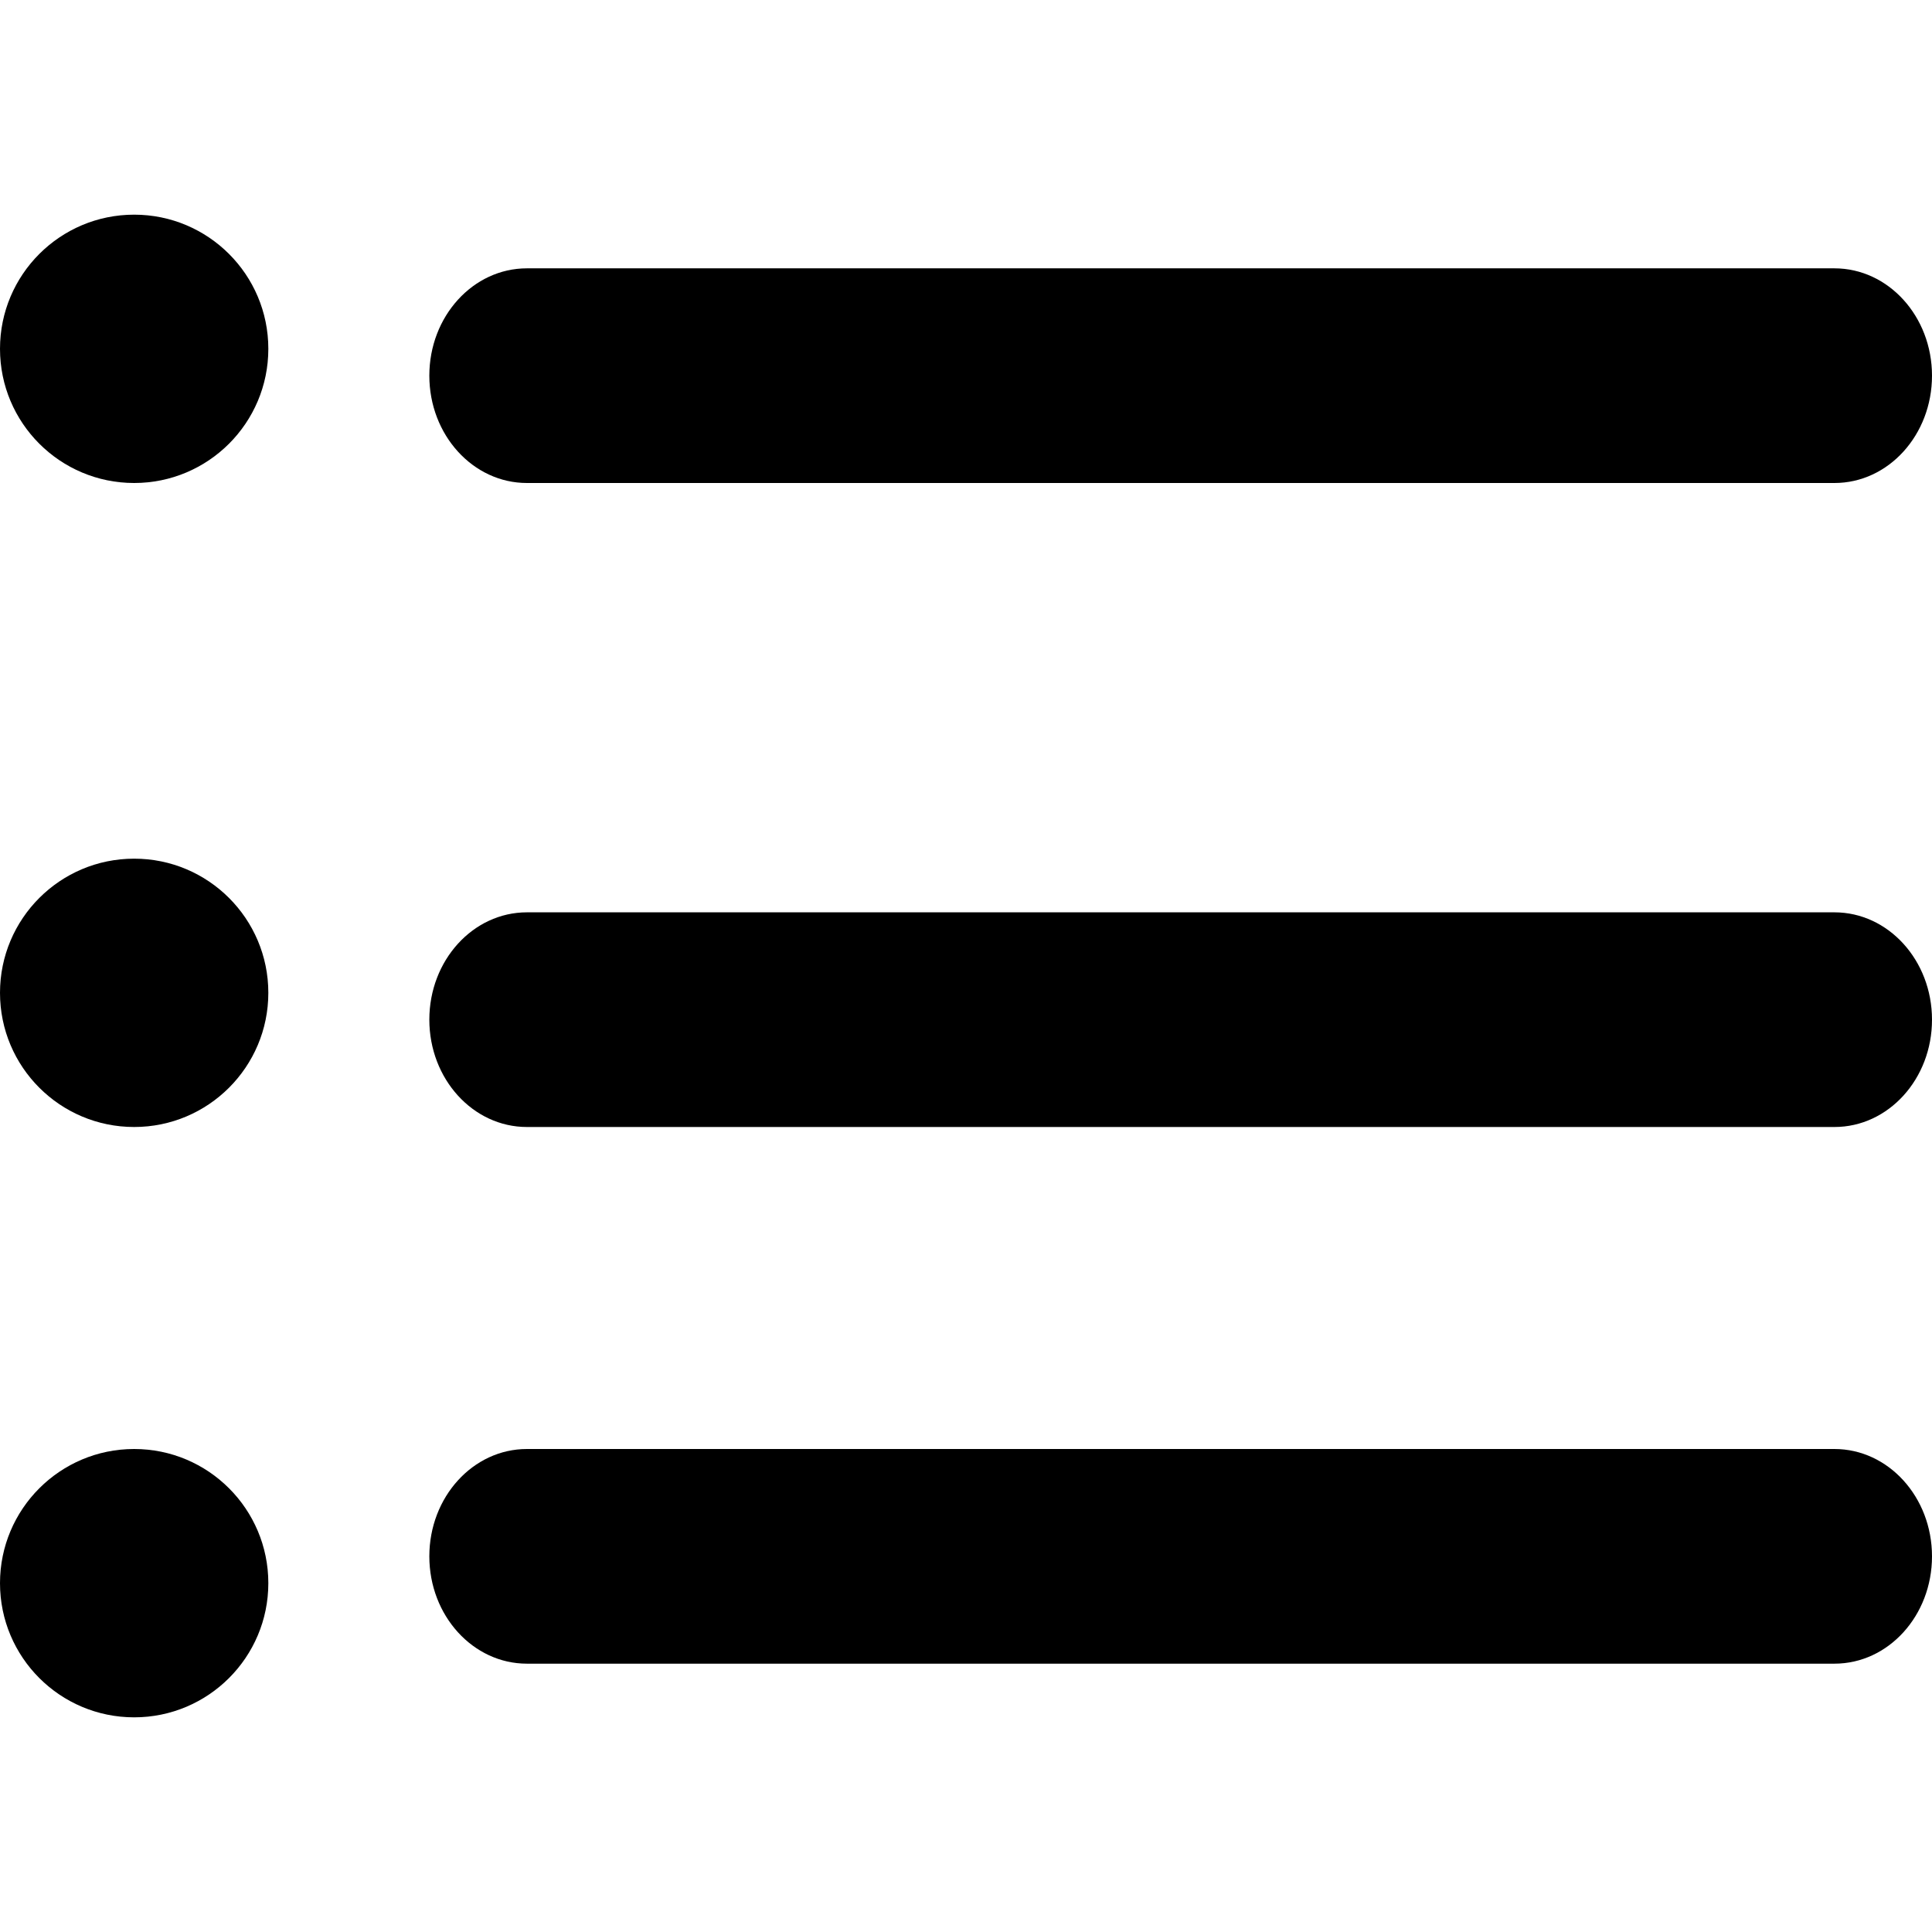 <?xml version="1.0" encoding="UTF-8"?>
<svg width="36px" height="36px" viewBox="0 0 36 36" version="1.1" xmlns="http://www.w3.org/2000/svg" xmlns:xlink="http://www.w3.org/1999/xlink">
    <!-- Generator: Sketch 50.2 (55047) - http://www.bohemiancoding.com/sketch -->
    <title>icon/list_black</title>
    <desc>Created with Sketch.</desc>
    <defs></defs>
    <g id="icon/list_black" stroke="none" stroke-width="1" fill="none" fill-rule="evenodd">
        <path d="M34.183,31 L9.818,31 C8.814,31 8,30.105 8,29 C8,27.895 8.814,27 9.818,27 L34.182,27 C35.186,27 36,27.895 36,29 C36,30.105 35.187,31 34.183,31 Z" id="Shape" fill="#000000" fill-rule="nonzero"></path>
        <path d="M34.183,21 L9.818,21 C8.814,21 8,20.105 8,19 C8,17.895 8.814,17 9.818,17 L34.182,17 C35.186,17 36,17.895 36,19 C36.001,20.105 35.187,21 34.183,21 Z" id="Shape" fill="#000000" fill-rule="nonzero"></path>
        <path d="M34.183,9 L9.818,9 C8.814,9 8,8.105 8,7 C8,5.895 8.814,5 9.818,5 L34.182,5 C35.186,5 36,5.895 36,7 C36,8.105 35.187,9 34.183,9 Z" id="Shape" fill="#000000" fill-rule="nonzero"></path>
        <circle id="Oval" fill="#000000" fill-rule="nonzero" cx="2.5" cy="6.5" r="2.5"></circle>
        <circle id="Oval" fill="#000000" fill-rule="nonzero" cx="2.5" cy="18.5" r="2.5"></circle>
        <circle id="Oval" fill="#000000" fill-rule="nonzero" cx="2.5" cy="29.5" r="2.5"></circle>
    </g>
</svg>